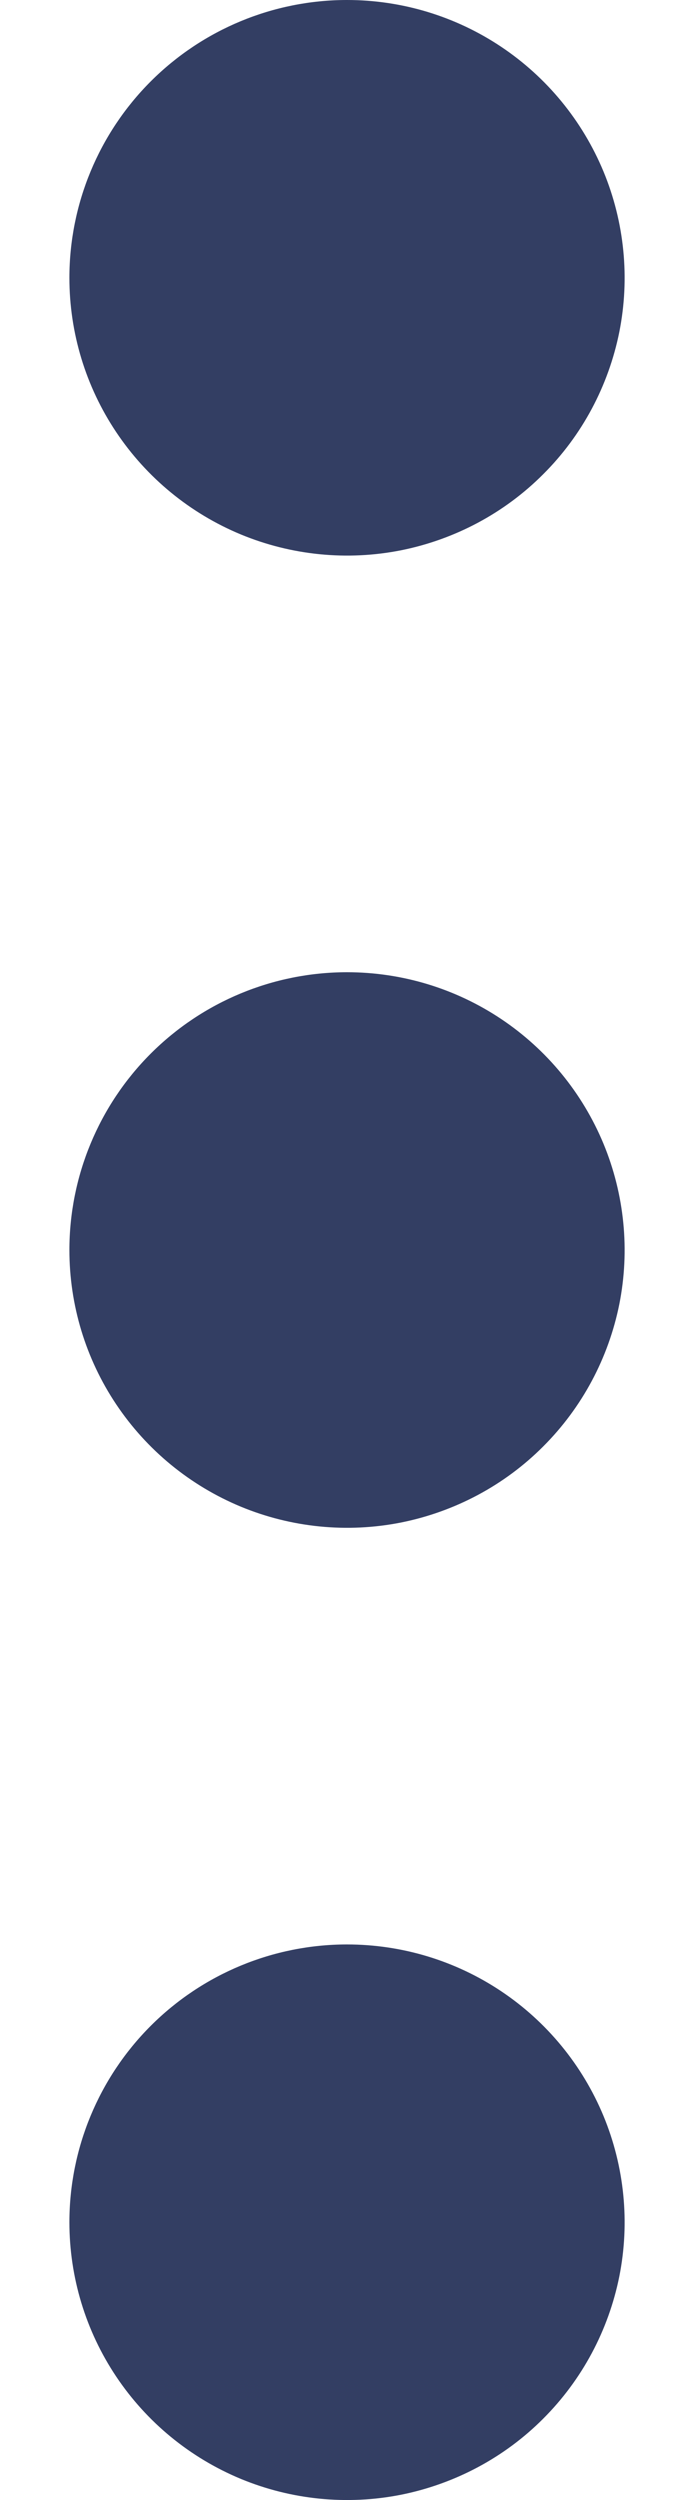 <svg width="5" height="18" viewBox="0 0 5 18" fill="none" xmlns="http://www.w3.org/2000/svg">
<path d="M0.5 9C0.5 9.396 0.617 9.782 0.837 10.111C1.057 10.44 1.369 10.696 1.735 10.848C2.1 10.999 2.502 11.039 2.89 10.962C3.278 10.884 3.635 10.694 3.914 10.414C4.194 10.134 4.384 9.778 4.462 9.39C4.539 9.002 4.499 8.6 4.348 8.235C4.196 7.869 3.94 7.557 3.611 7.337C3.282 7.117 2.896 7 2.5 7C1.97 7 1.461 7.211 1.086 7.586C0.711 7.961 0.5 8.47 0.5 9ZM0.5 16C0.5 16.396 0.617 16.782 0.837 17.111C1.057 17.44 1.369 17.696 1.735 17.848C2.1 17.999 2.502 18.039 2.89 17.962C3.278 17.884 3.635 17.694 3.914 17.414C4.194 17.134 4.384 16.778 4.462 16.39C4.539 16.002 4.499 15.6 4.348 15.235C4.196 14.869 3.94 14.557 3.611 14.337C3.282 14.117 2.896 14 2.5 14C1.97 14 1.461 14.211 1.086 14.586C0.711 14.961 0.5 15.47 0.5 16ZM0.5 2C0.5 2.396 0.617 2.782 0.837 3.111C1.057 3.44 1.369 3.696 1.735 3.848C2.1 3.999 2.502 4.039 2.89 3.962C3.278 3.884 3.635 3.694 3.914 3.414C4.194 3.135 4.384 2.778 4.462 2.39C4.539 2.002 4.499 1.6 4.348 1.235C4.196 0.869 3.94 0.557 3.611 0.337C3.282 0.117 2.896 0 2.5 0C1.97 0 1.461 0.211 1.086 0.586C0.711 0.961 0.5 1.47 0.5 2Z" fill="#333E63"/>
</svg>

